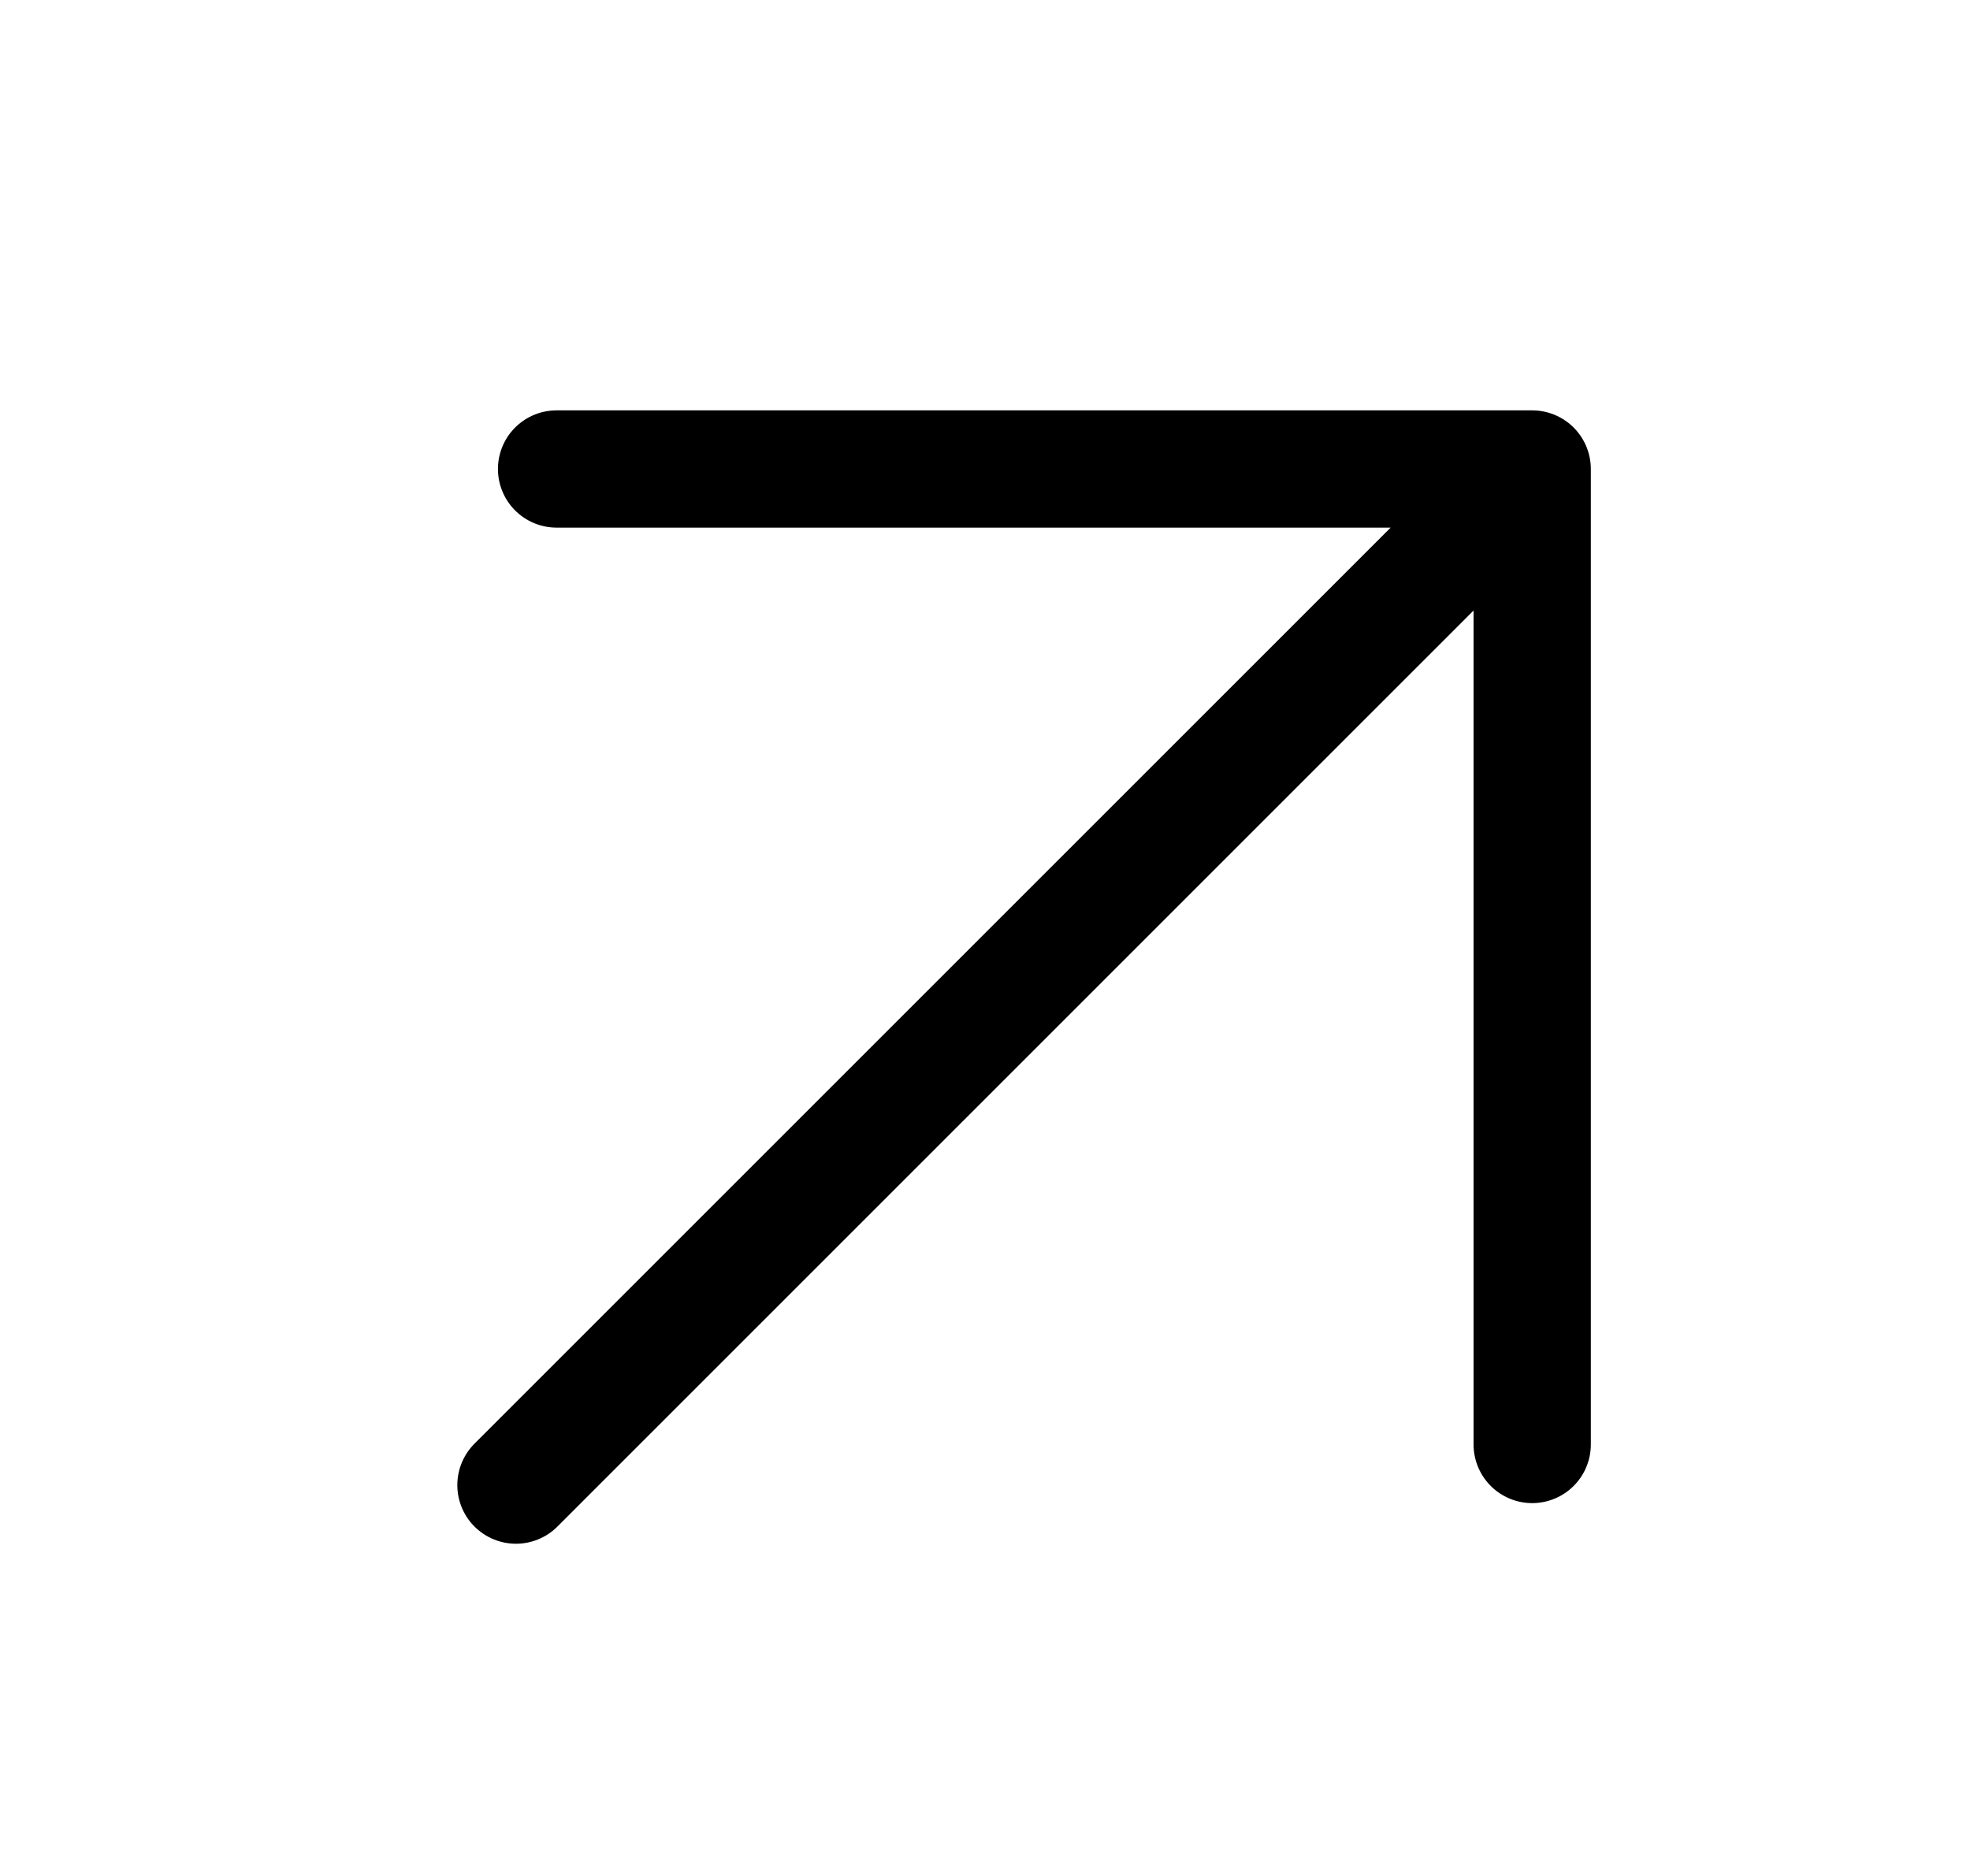 <svg width="21" height="20" viewBox="0 0 21 20" fill="none" xmlns="http://www.w3.org/2000/svg">
<path d="M5.5 15.833L16.333 5M16.333 5V15.4M16.333 5H5.933" stroke="currentColor" stroke-width="1.25" stroke-linecap="round" stroke-linejoin="round"/>
</svg>
